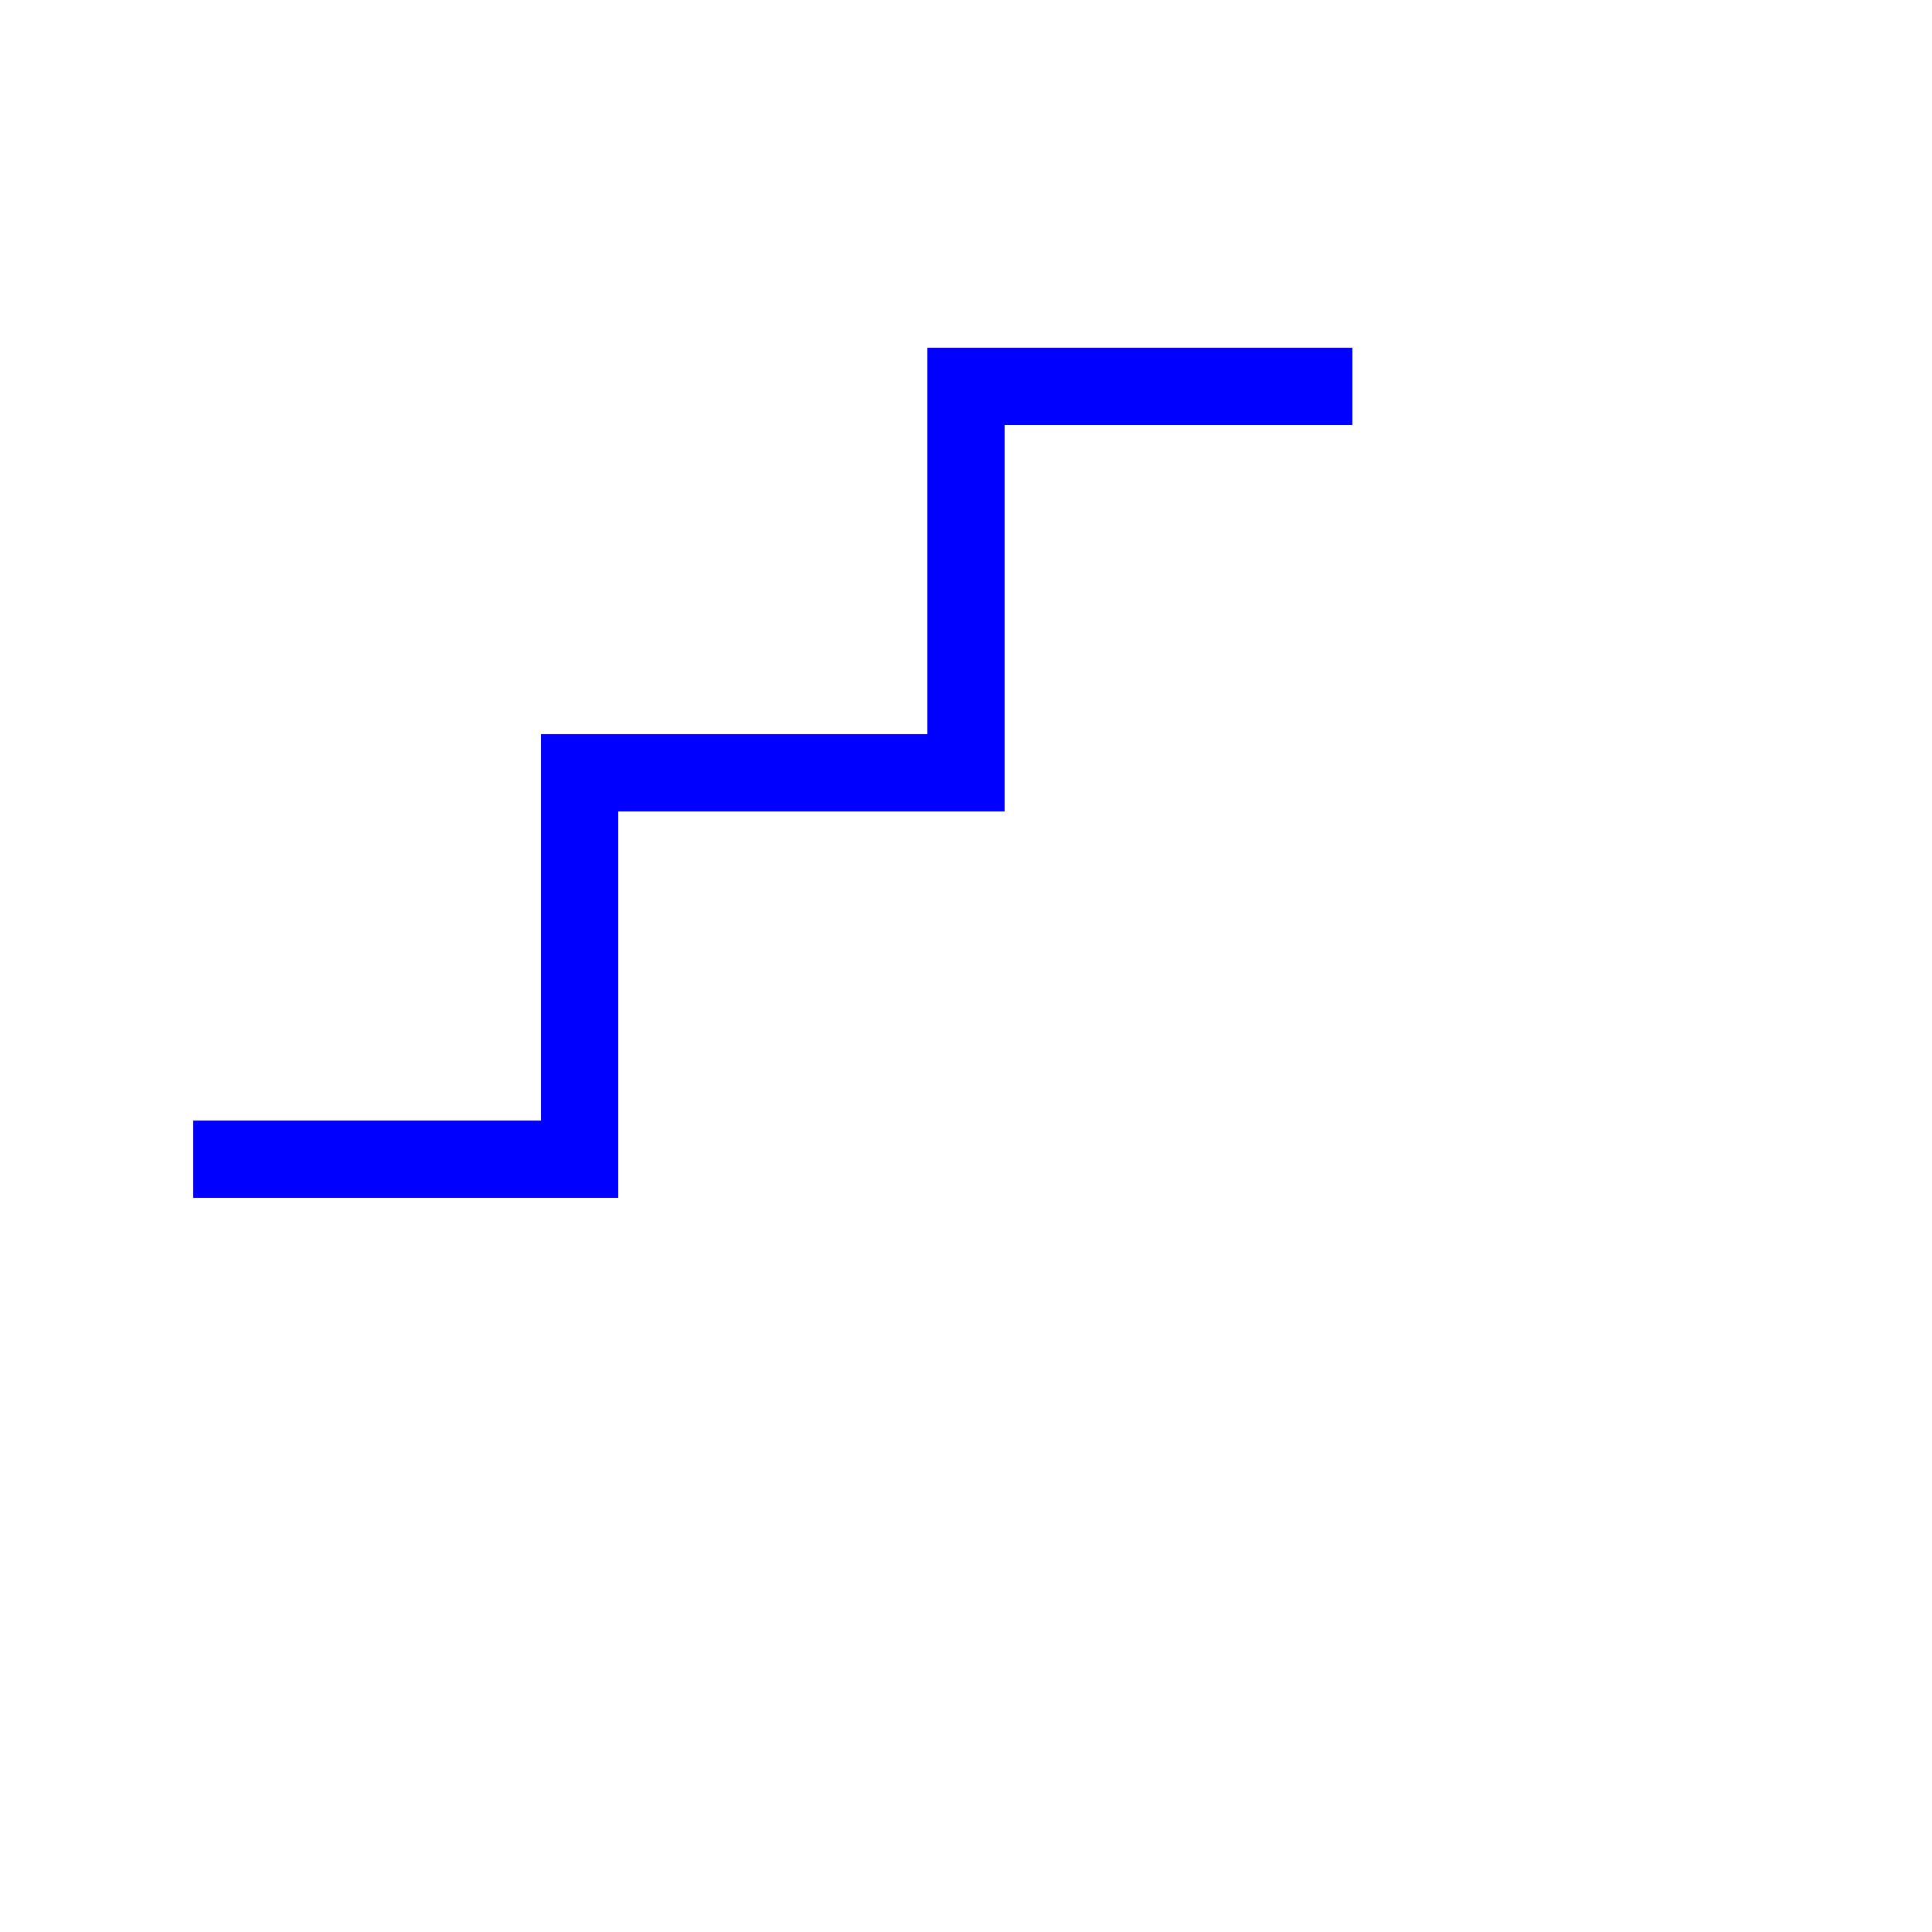 <!-- Polyline -->
<svg width="50" height="50" xmlns="http://www.w3.org/2000/svg">
  <polyline fill="none" stroke="blue" stroke-width="2"
            points="05,30
                    15,30
                    15,20
                    25,20
                    25,10
                    35,10" />
</svg>